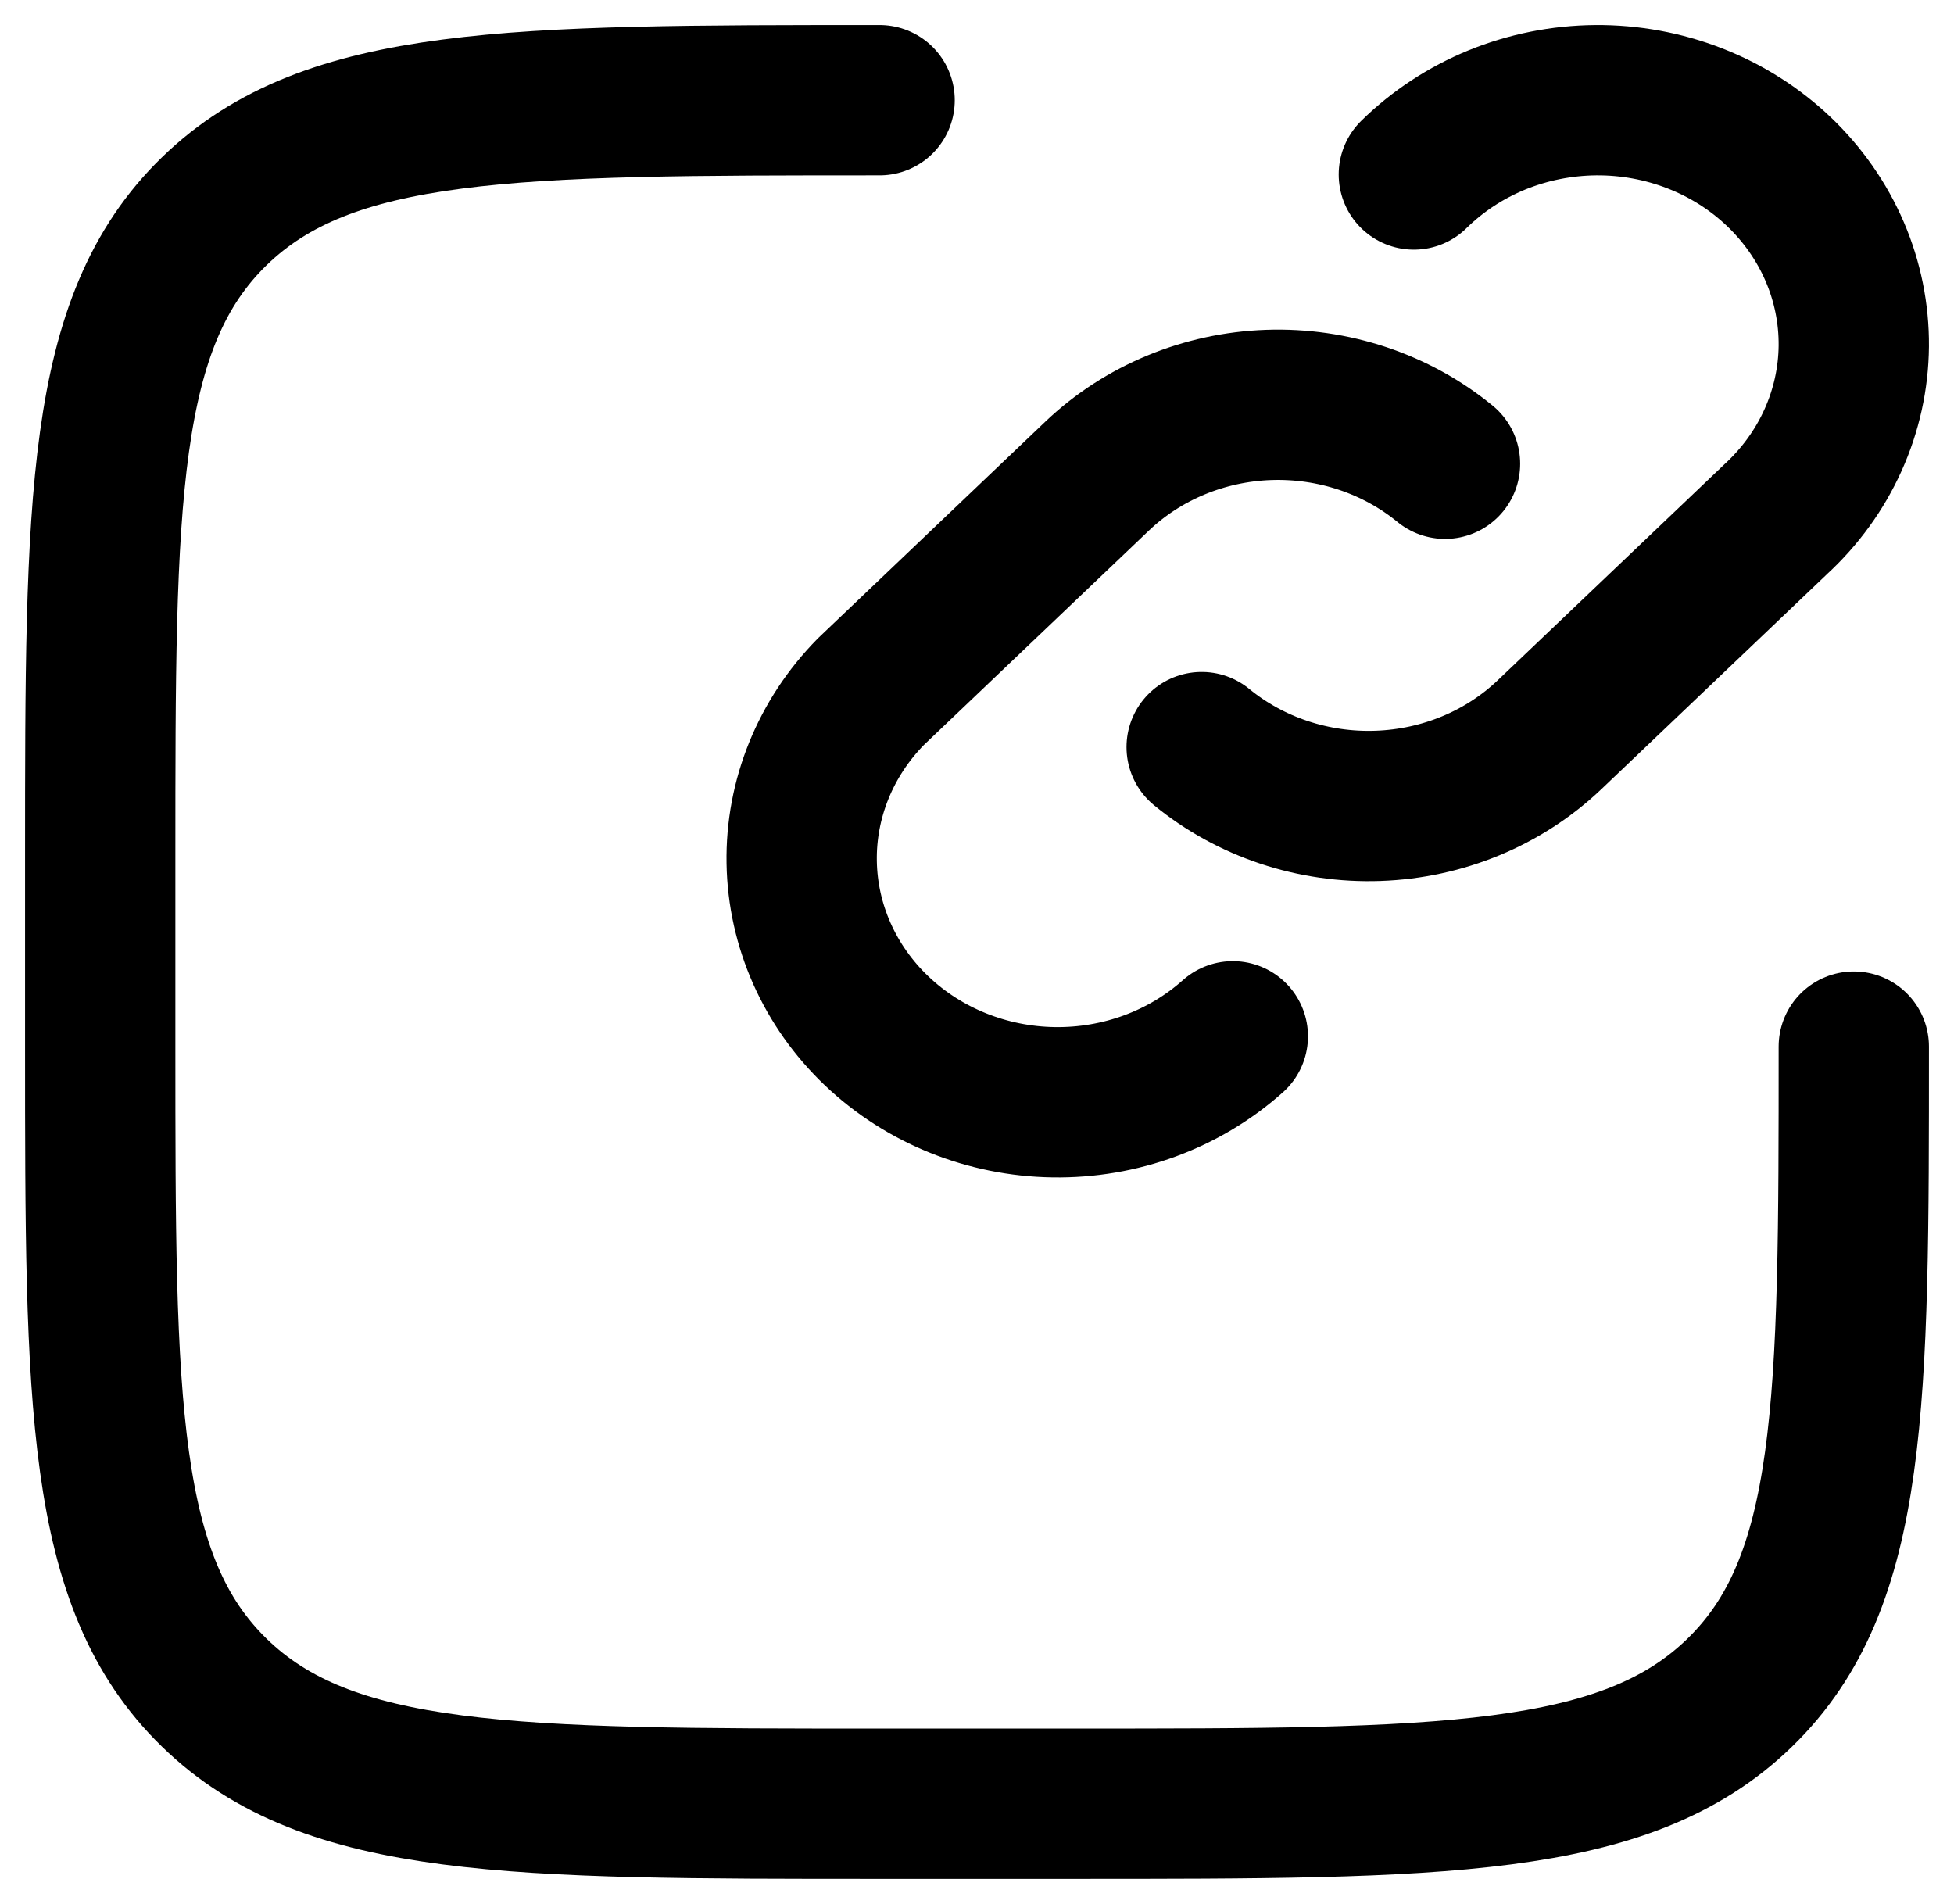 <svg width="39" height="38" viewBox="0 0 39 38" fill="none" xmlns="http://www.w3.org/2000/svg">
<path d="M24.606 20.683C23.638 21.548 22.355 22.02 21.028 21.999C19.701 21.979 18.435 21.468 17.497 20.575C16.558 19.681 16.022 18.475 16.001 17.211C15.979 15.948 16.475 14.726 17.383 13.804L21.898 9.502C22.809 8.635 24.031 8.128 25.319 8.082C26.606 8.037 27.864 8.456 28.841 9.256M28.219 3.483C28.691 3.019 29.254 2.649 29.877 2.394C30.5 2.14 31.171 2.006 31.849 2C32.527 1.995 33.199 2.118 33.827 2.363C34.454 2.607 35.024 2.968 35.504 3.425C35.983 3.882 36.362 4.425 36.619 5.022C36.876 5.62 37.005 6.26 37 6.906C36.994 7.552 36.853 8.19 36.586 8.783C36.319 9.377 35.93 9.914 35.442 10.363L30.927 14.665C30.016 15.532 28.794 16.039 27.506 16.084C26.219 16.13 24.96 15.711 23.984 14.911" stroke="black" stroke-width="3" stroke-linecap="round" stroke-linejoin="round"/>
<path d="M37 20.889C37 28.012 37 31.574 34.721 33.786C32.442 35.998 28.777 36 21.444 36H17.556C10.223 36 6.556 36 4.279 33.786C2.002 31.572 2 28.012 2 20.889V17.111C2 9.988 2 6.426 4.279 4.214C6.558 2.002 10.223 2 17.556 2" stroke="black" stroke-width="3" stroke-linecap="round" stroke-linejoin="round"/>
</svg>

